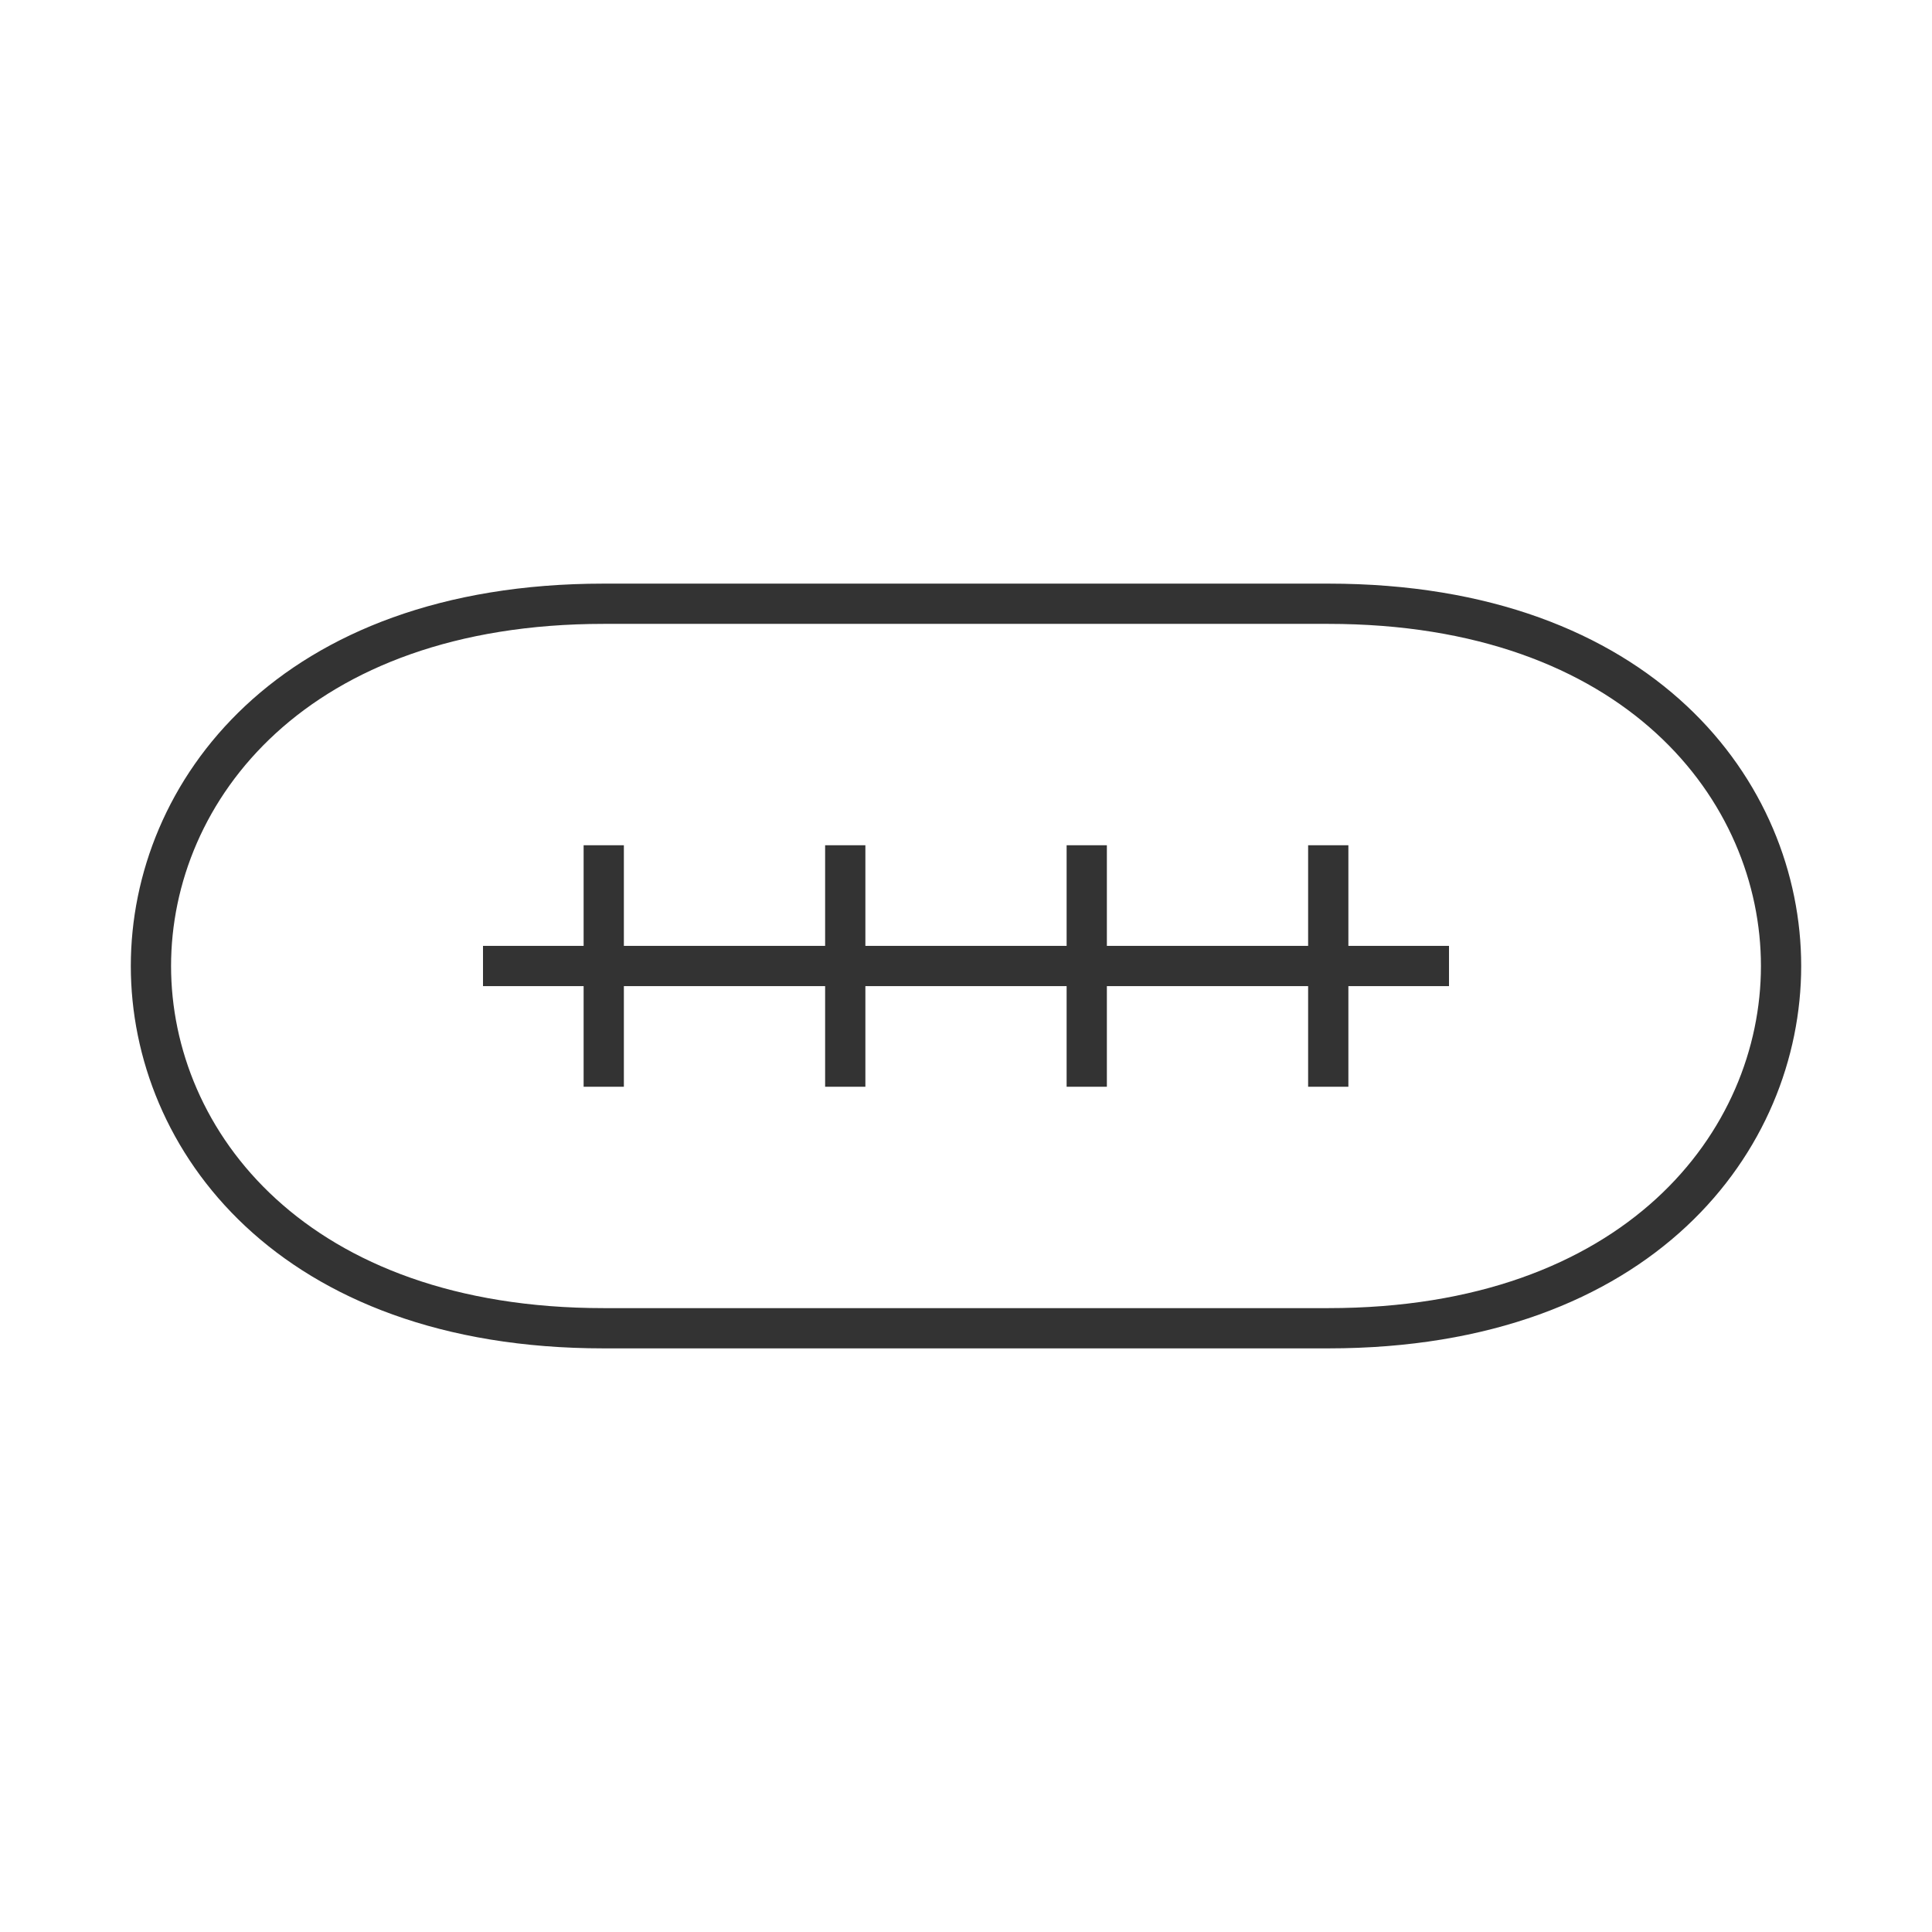 <?xml version="1.0" encoding="iso-8859-1"?>
<svg version="1.1" id="&#x56FE;&#x5C42;_1" xmlns="http://www.w3.org/2000/svg" xmlns:xlink="http://www.w3.org/1999/xlink" x="0px"
	 y="0px" viewBox="0 0 24 24" style="enable-background:new 0 0 24 24;" xml:space="preserve">
<path style="fill:#333333;" d="M16.5,16.75h-9c-4.037,0-5.875-2.462-5.875-4.75c0-2.288,1.838-4.75,5.875-4.75h9
	c4.036,0,5.875,2.462,5.875,4.75C22.375,14.288,20.536,16.75,16.5,16.75z M7.5,7.75c-3.693,0-5.375,2.203-5.375,4.25
	s1.682,4.25,5.375,4.25h9c3.693,0,5.375-2.203,5.375-4.25S20.193,7.75,16.5,7.75H7.5z"/>
<rect x="10.25" y="10.5" style="fill:#333333;" width="0.5" height="3"/>
<rect x="13.25" y="10.5" style="fill:#333333;" width="0.5" height="3"/>
<rect x="16.25" y="10.5" style="fill:#333333;" width="0.5" height="3"/>
<rect x="7.25" y="10.5" style="fill:#333333;" width="0.5" height="3"/>
<rect x="6" y="11.75" style="fill:#333333;" width="12" height="0.5"/>
</svg>







